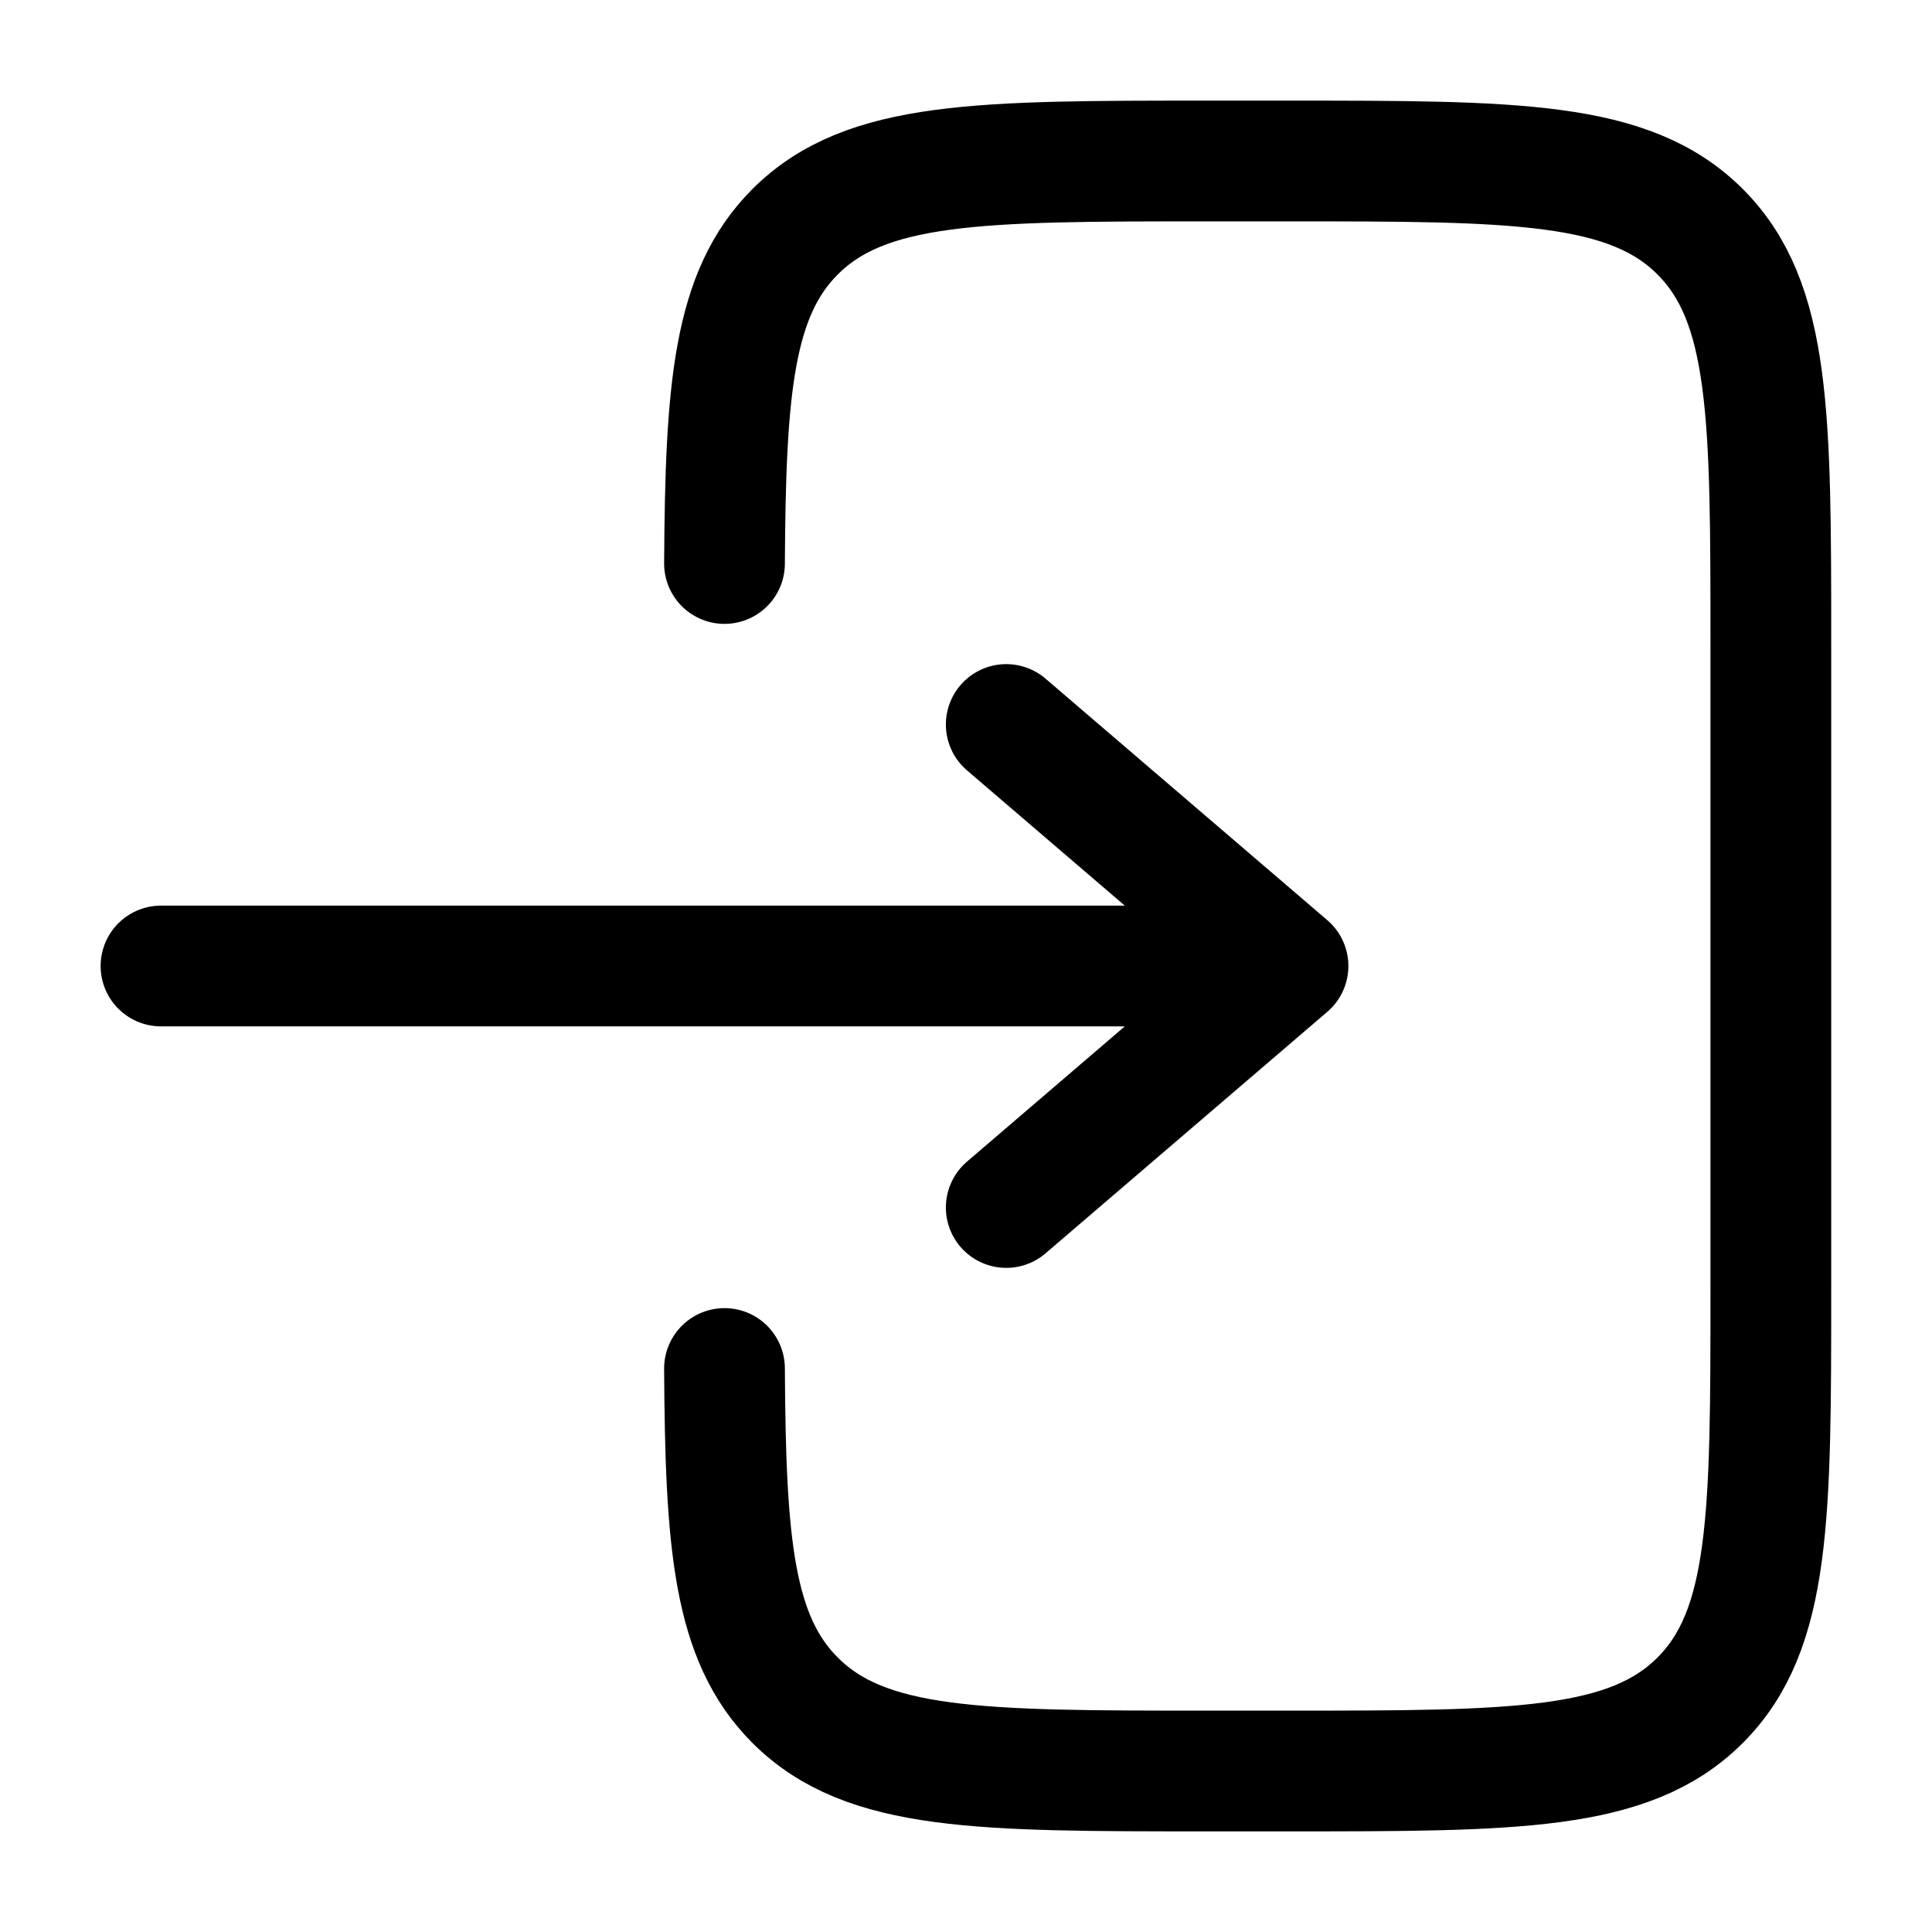<svg id="svg-login" viewBox="0 0 24 24" fill="none" xmlns="http://www.w3.org/2000/svg">
<path d="M2 12L16 12M16 12L12.5 9M16 12L12.5 15" stroke="currentColor" stroke-width="1.5" stroke-linecap="round" stroke-linejoin="round"/>
<path d="M9 7C9.012 4.825 9.109 3.647 9.877 2.879C10.756 2 12.17 2 14.998 2L15.998 2C18.827 2 20.241 2 21.12 2.879C21.998 3.757 21.998 5.172 21.998 8L21.998 16C21.998 18.828 21.998 20.243 21.12 21.121C20.241 22 18.827 22 15.998 22H14.998C12.17 22 10.756 22 9.877 21.121C9.109 20.353 9.012 19.175 9 17" stroke="currentColor" stroke-width="1.5" stroke-linecap="round"/>
</svg>
